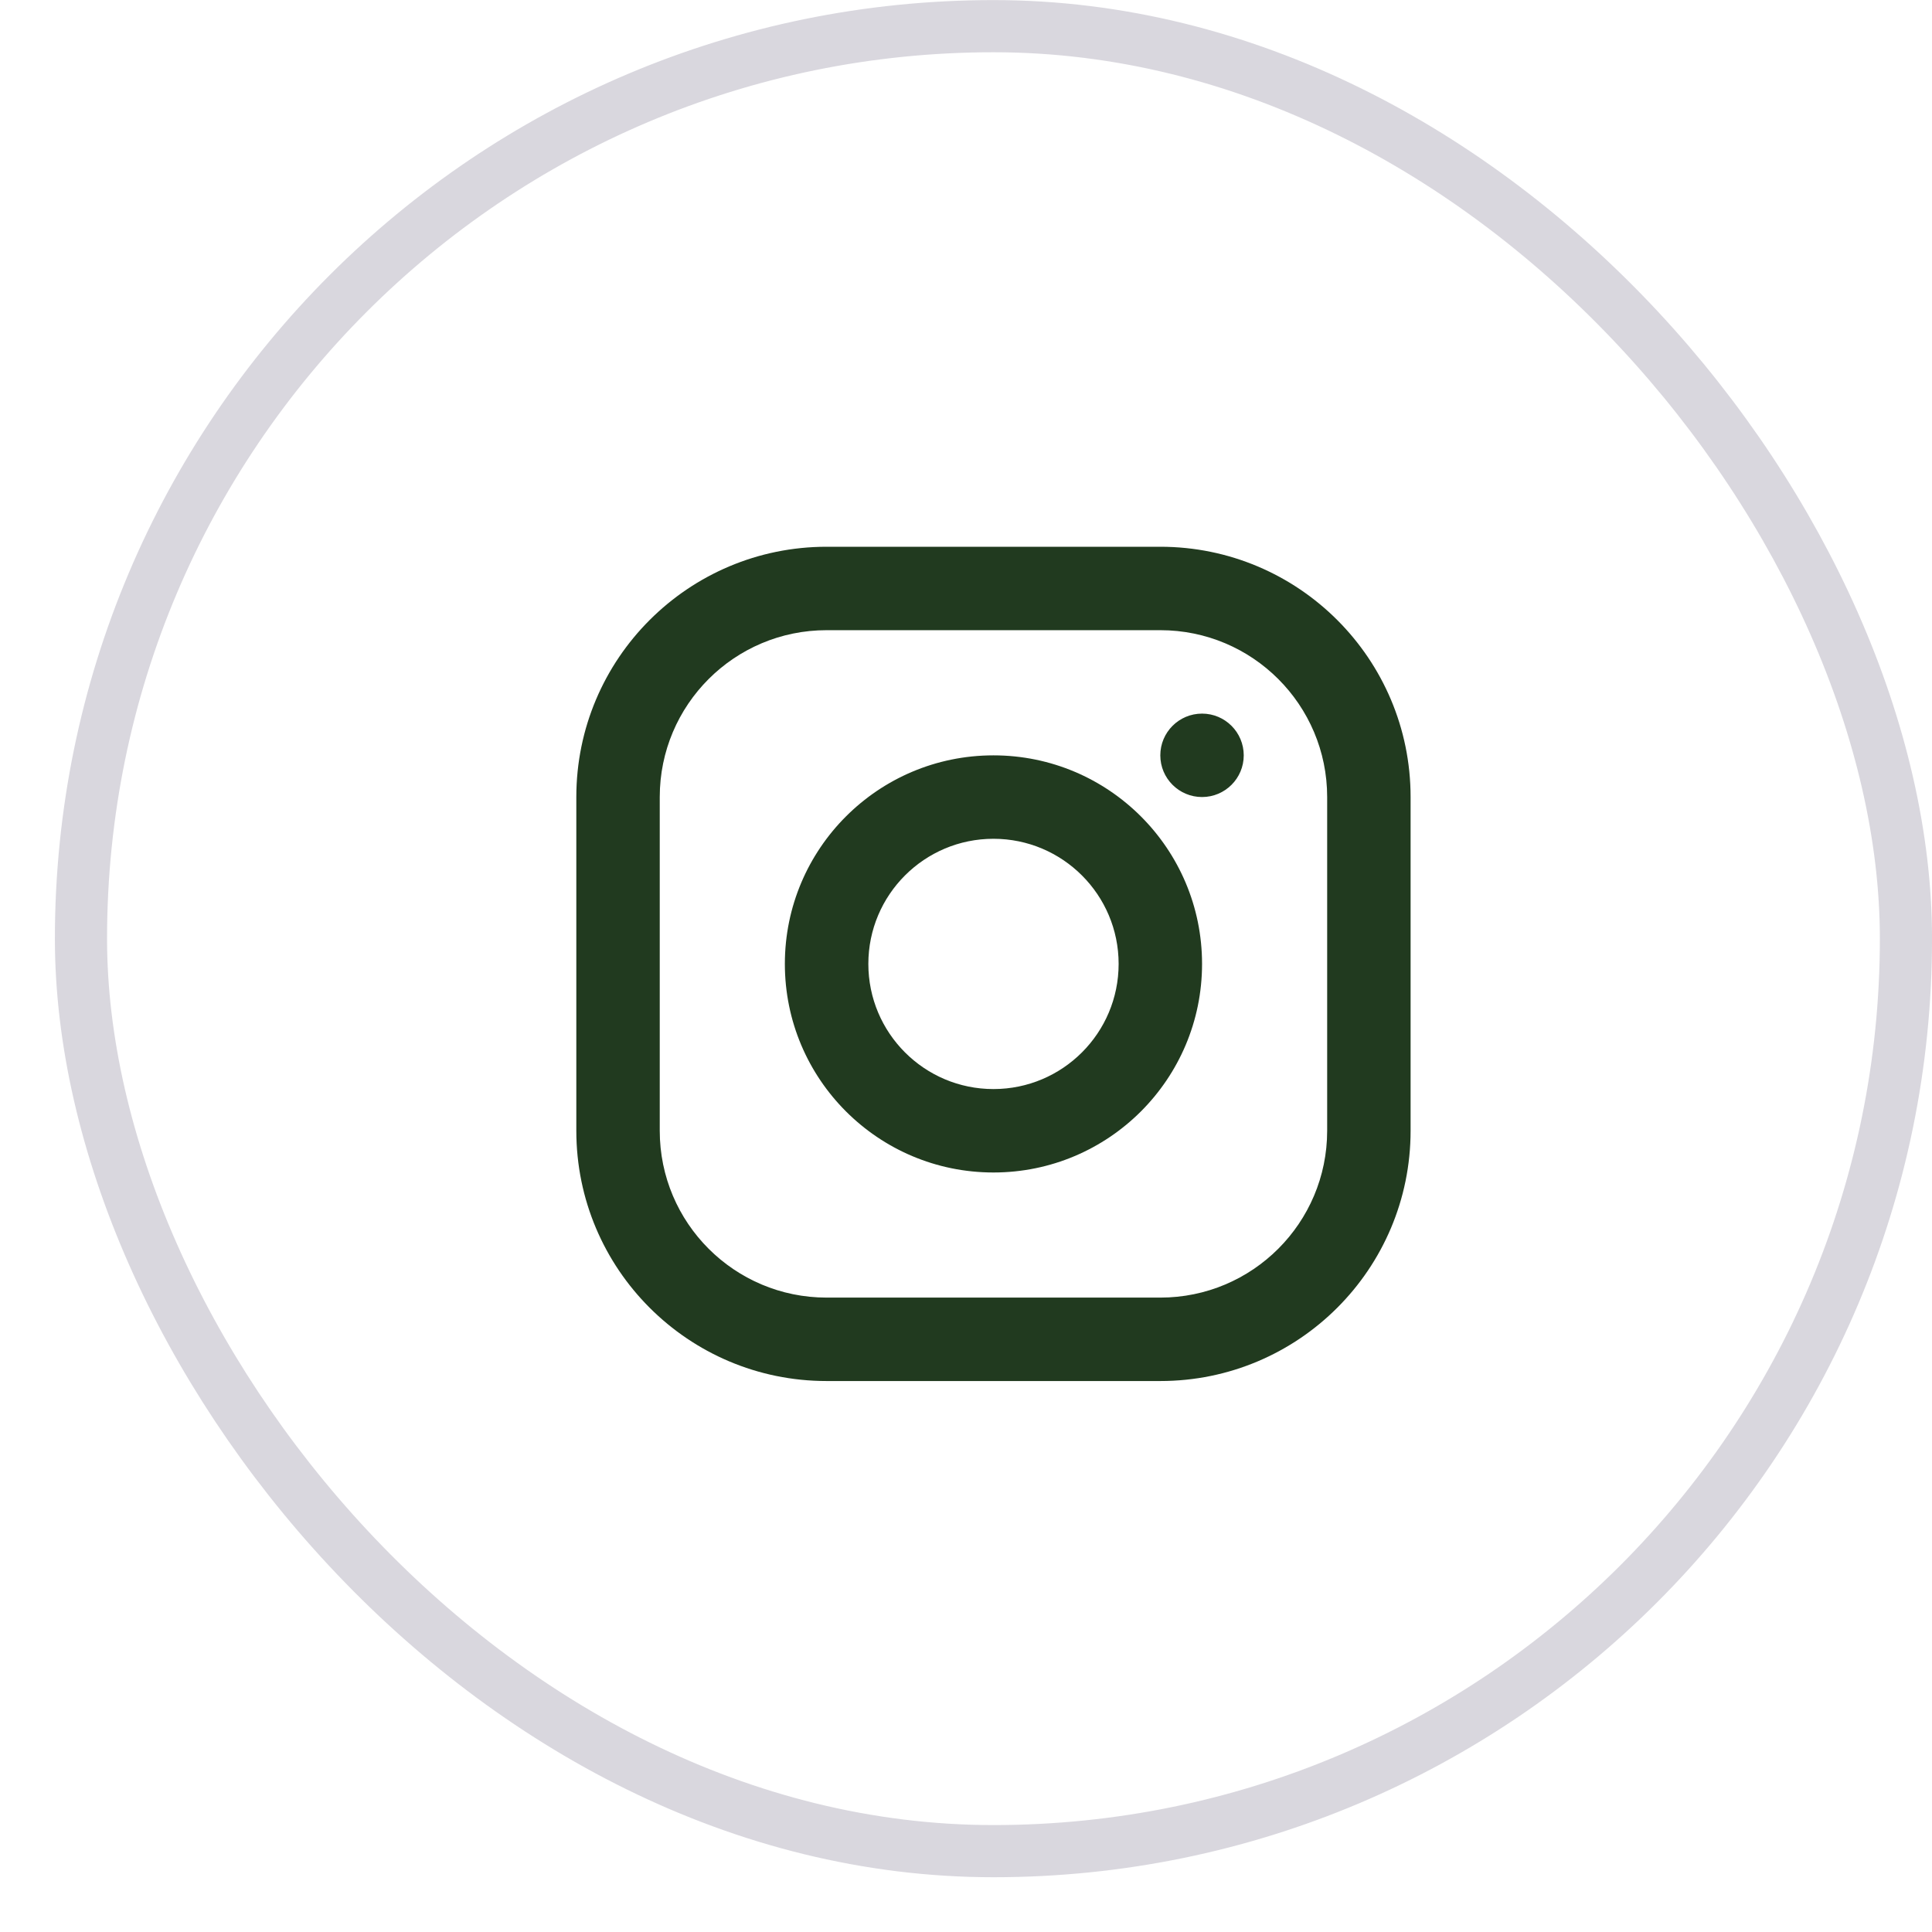 <svg width="33" height="33" viewBox="0 0 33 33" fill="none" xmlns="http://www.w3.org/2000/svg">
<rect x="1.383" y="0.447" width="31.172" height="31.172" rx="15.586" stroke="#0D062D" stroke-opacity="0.16" stroke-width="0.891"/>
<path fill-rule="evenodd" clip-rule="evenodd" d="M14.119 9.339H19.819C22.18 9.339 24.094 11.253 24.094 13.614V19.314C24.094 21.675 22.18 23.589 19.819 23.589H14.119C11.758 23.589 9.844 21.675 9.844 19.314V13.614C9.844 11.253 11.758 9.339 14.119 9.339ZM14.119 10.764C12.545 10.764 11.269 12.04 11.269 13.614V19.314C11.269 20.888 12.545 22.164 14.119 22.164H19.819C21.393 22.164 22.669 20.888 22.669 19.314V13.614C22.669 12.04 21.393 10.764 19.819 10.764H14.119ZM16.969 20.027C15.001 20.027 13.406 18.432 13.406 16.464C13.406 14.497 15.001 12.902 16.969 12.902C18.936 12.902 20.532 14.497 20.532 16.464C20.532 18.432 18.936 20.027 16.969 20.027ZM16.969 18.602C18.149 18.602 19.107 17.645 19.107 16.464C19.107 15.284 18.149 14.327 16.969 14.327C15.789 14.327 14.832 15.284 14.832 16.464C14.832 17.645 15.789 18.602 16.969 18.602ZM20.532 13.614C20.138 13.614 19.819 13.295 19.819 12.902C19.819 12.508 20.138 12.189 20.532 12.189C20.925 12.189 21.244 12.508 21.244 12.902C21.244 13.295 20.925 13.614 20.532 13.614Z" fill="#213A1F"/>
</svg>
